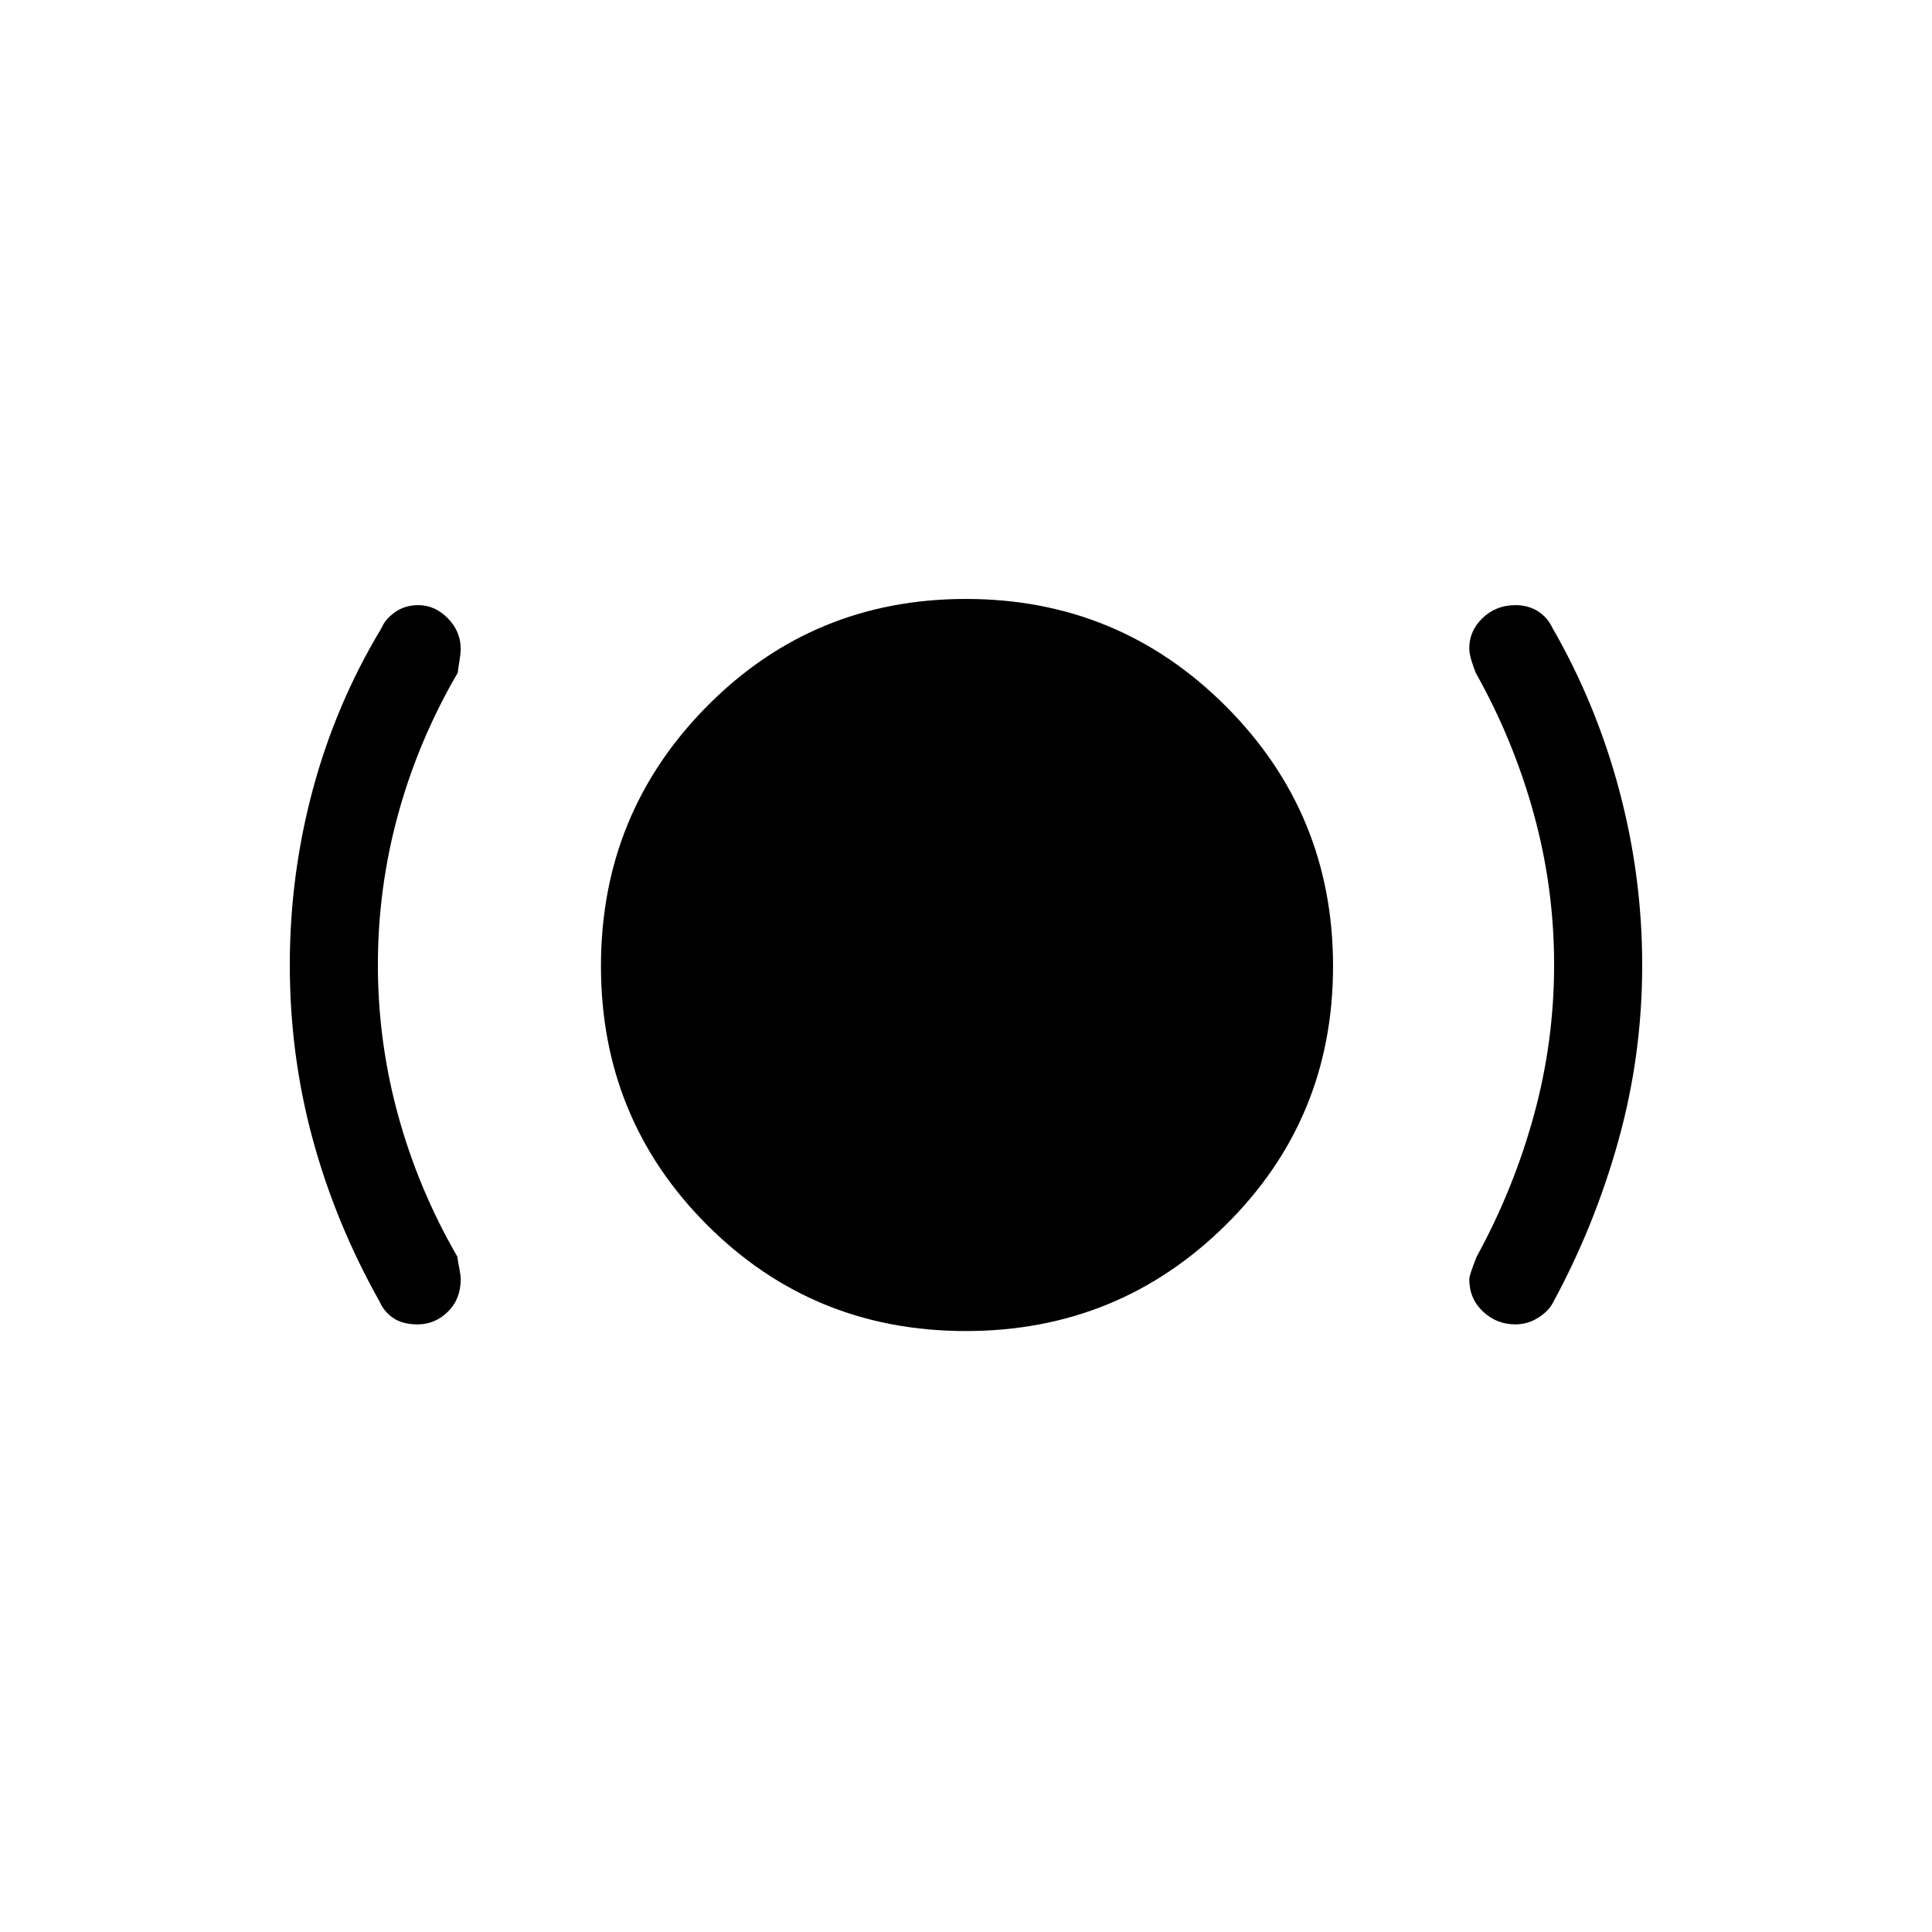 <svg xmlns="http://www.w3.org/2000/svg" height="48" viewBox="0 -960 960 960" width="48"><path d="M207.535-301.923q-7.491 0-12.112-3.144-4.622-3.144-6.808-8.164-21.923-39.042-33.269-80.867Q144-435.922 144-480.535q0-44.612 11.461-87.231 11.462-42.619 34.154-80.234 1.716-4.269 6.639-7.789 4.922-3.519 11.626-3.519 8.234 0 14.639 6.524 6.404 6.523 6.404 15.254 0 2.299-.615 5.889-.616 3.59-.858 5.922-19.45 33.334-29.565 70.073-10.116 36.739-10.116 75.031 0 38.291 10.116 75.03 10.115 36.739 29.346 69.97.461 3.193 1.077 6.218.615 3.025.615 5.05 0 9.886-6.393 16.155-6.393 6.269-14.995 6.269Zm272.354 3.308q-75.869 0-128.572-52.746-52.702-52.746-52.702-128.615 0-75.87 52.746-129.139 52.746-53.27 128.615-53.27 75.87 0 129.139 53.313 53.27 53.313 53.27 129.183 0 75.869-53.313 128.572-53.313 52.702-129.183 52.702Zm273.132-3.308q-9.406 0-16.175-6.413t-6.769-16.036q0-2.028 3.692-11.243 18.231-33.231 28.346-69.97 10.116-36.739 10.116-75.03 0-38.292-10.116-75.031-10.115-36.739-28.851-70.073-.956-2.402-2.072-5.945-1.115-3.544-1.115-6.28 0-8.581 6.631-14.973 6.631-6.391 16.358-6.391 6.294 0 11.089 3.019 4.794 3.02 7.23 8.289 21.692 37.615 33.154 80.472Q816-524.67 816-480.365q0 44.654-11.846 87.202-11.846 42.548-32.769 80.932-2.235 4.02-7.343 7.164-5.107 3.144-11.021 3.144Z"/></svg>